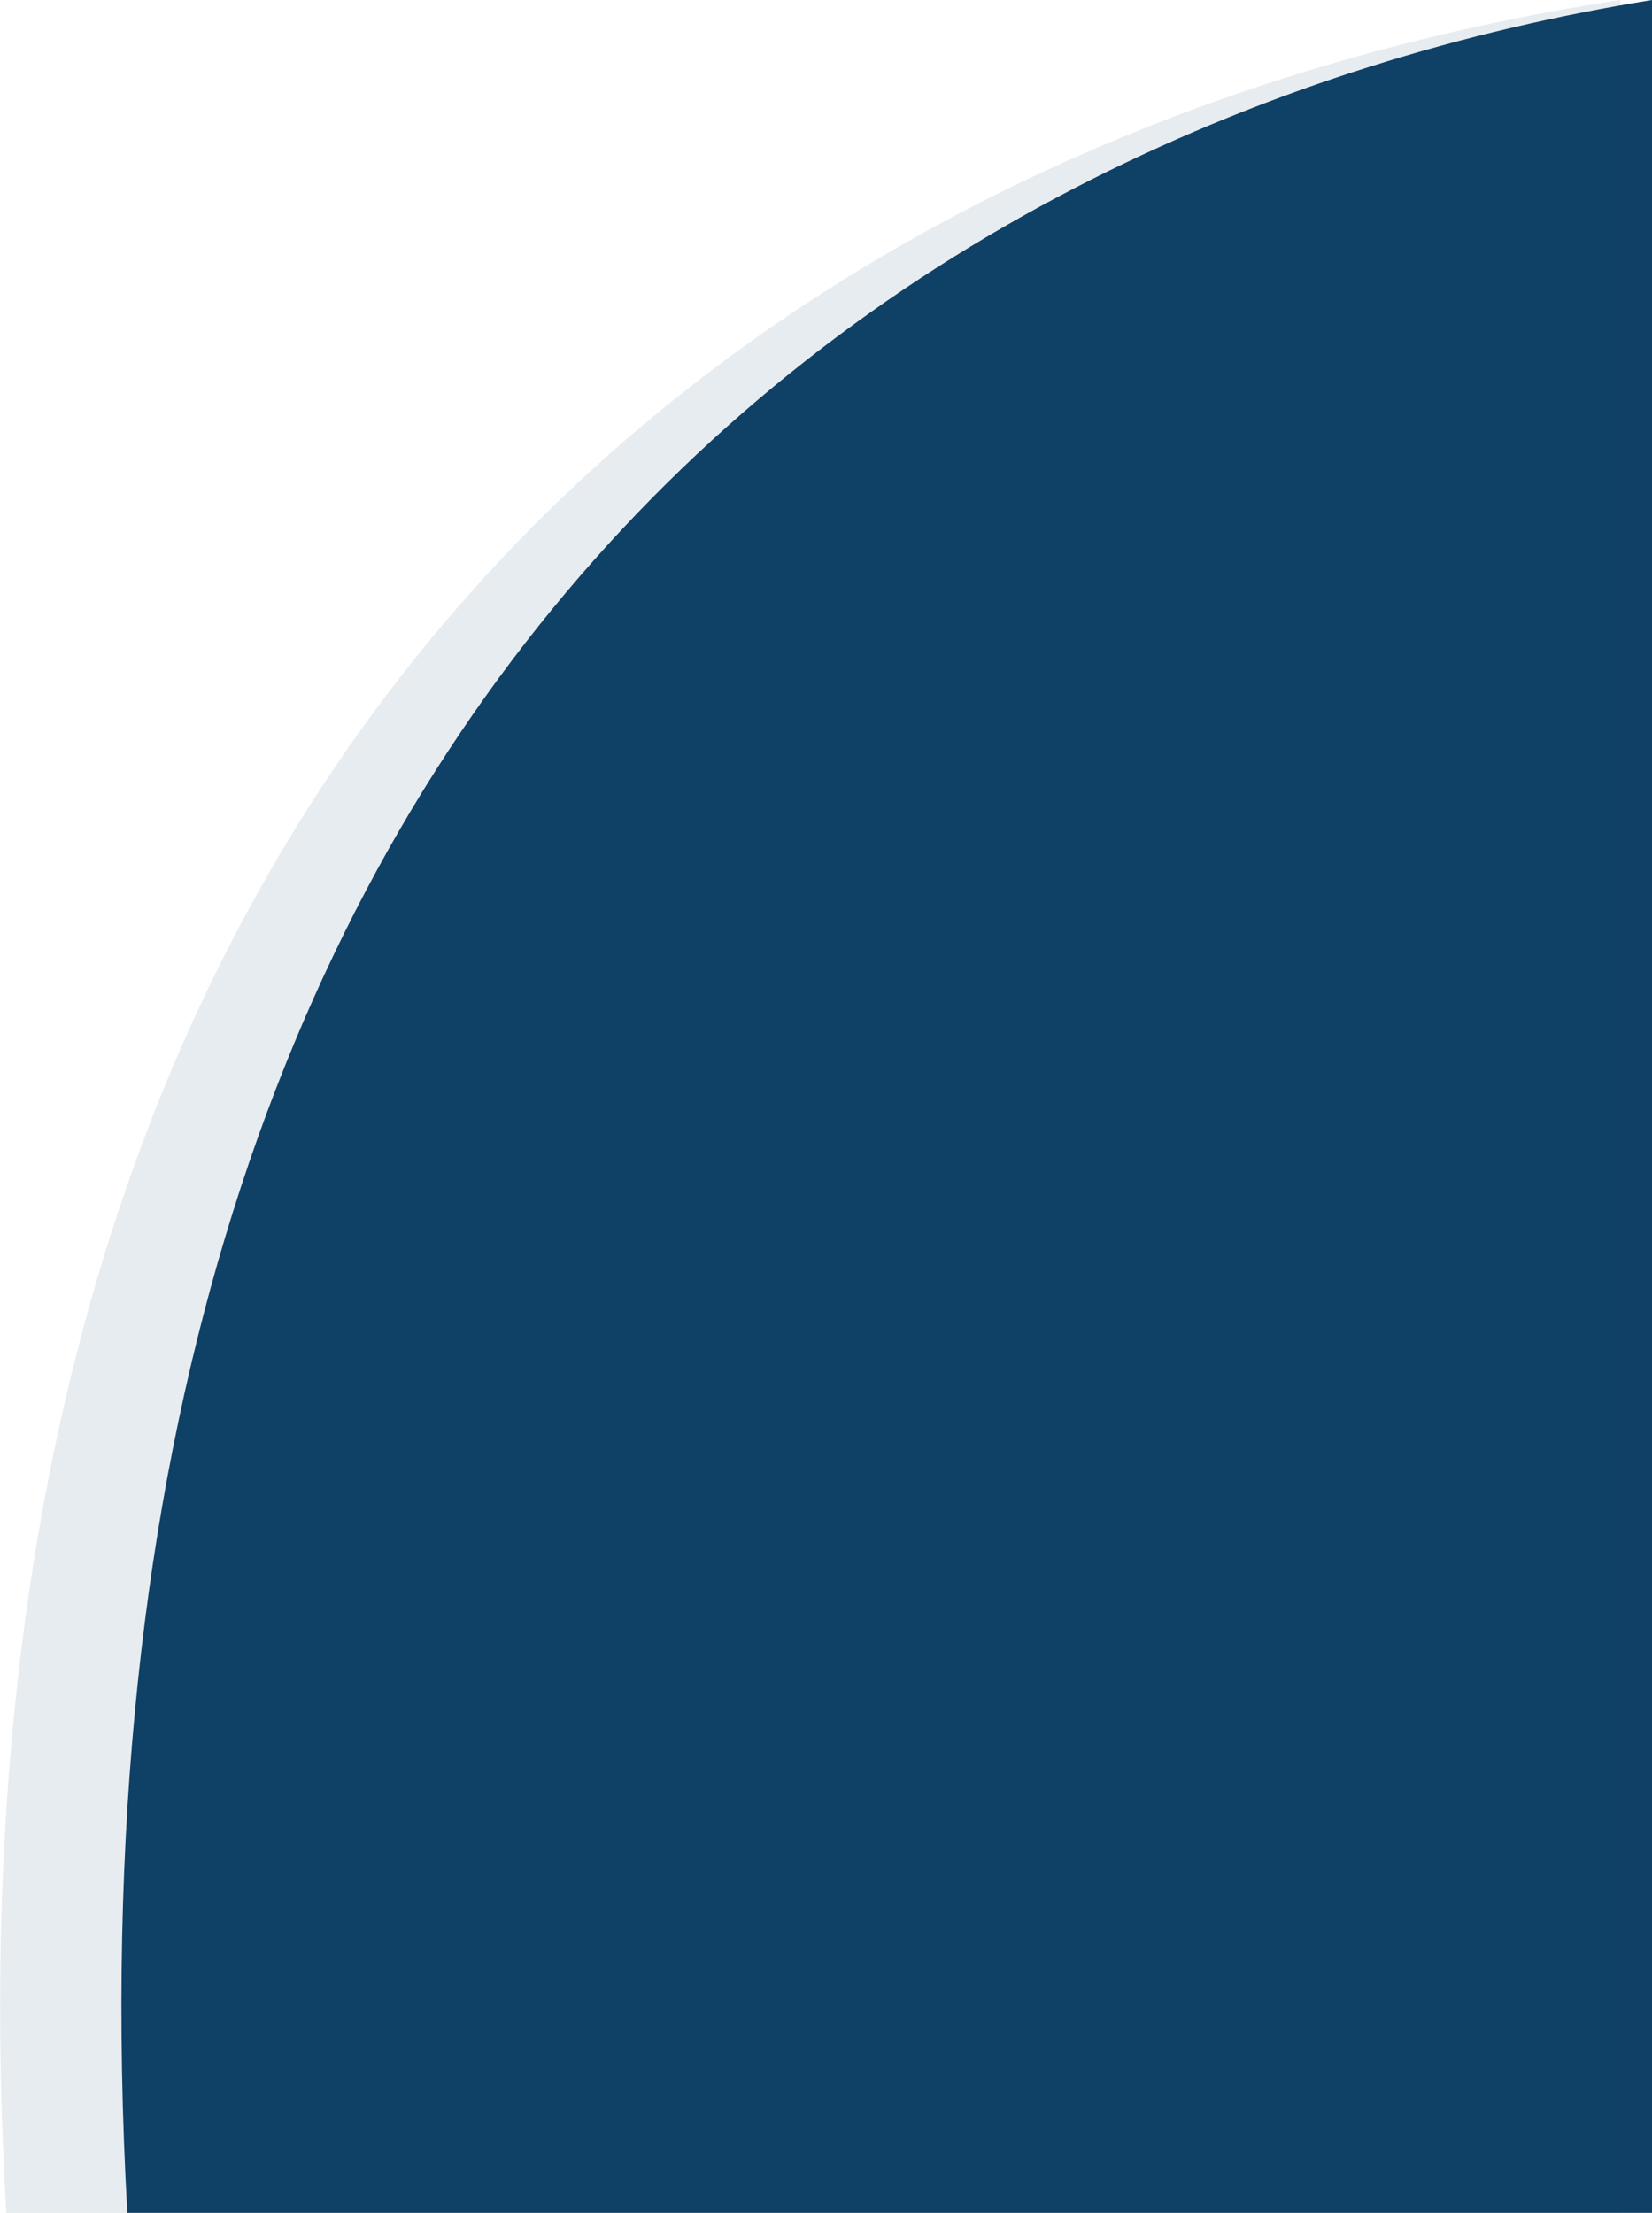 <svg xmlns="http://www.w3.org/2000/svg" width="519" height="695" viewBox="0 0 519 695" fill="none"><path d="M40 695C13 213.3 286.6 37.5 519 0L519 695H40Z" fill="#104065"/><path d="M2 695C-26.6 213.3 263 37.5 509 0L509 695H2Z" style="fill:#104065;opacity:0.1"/></svg>